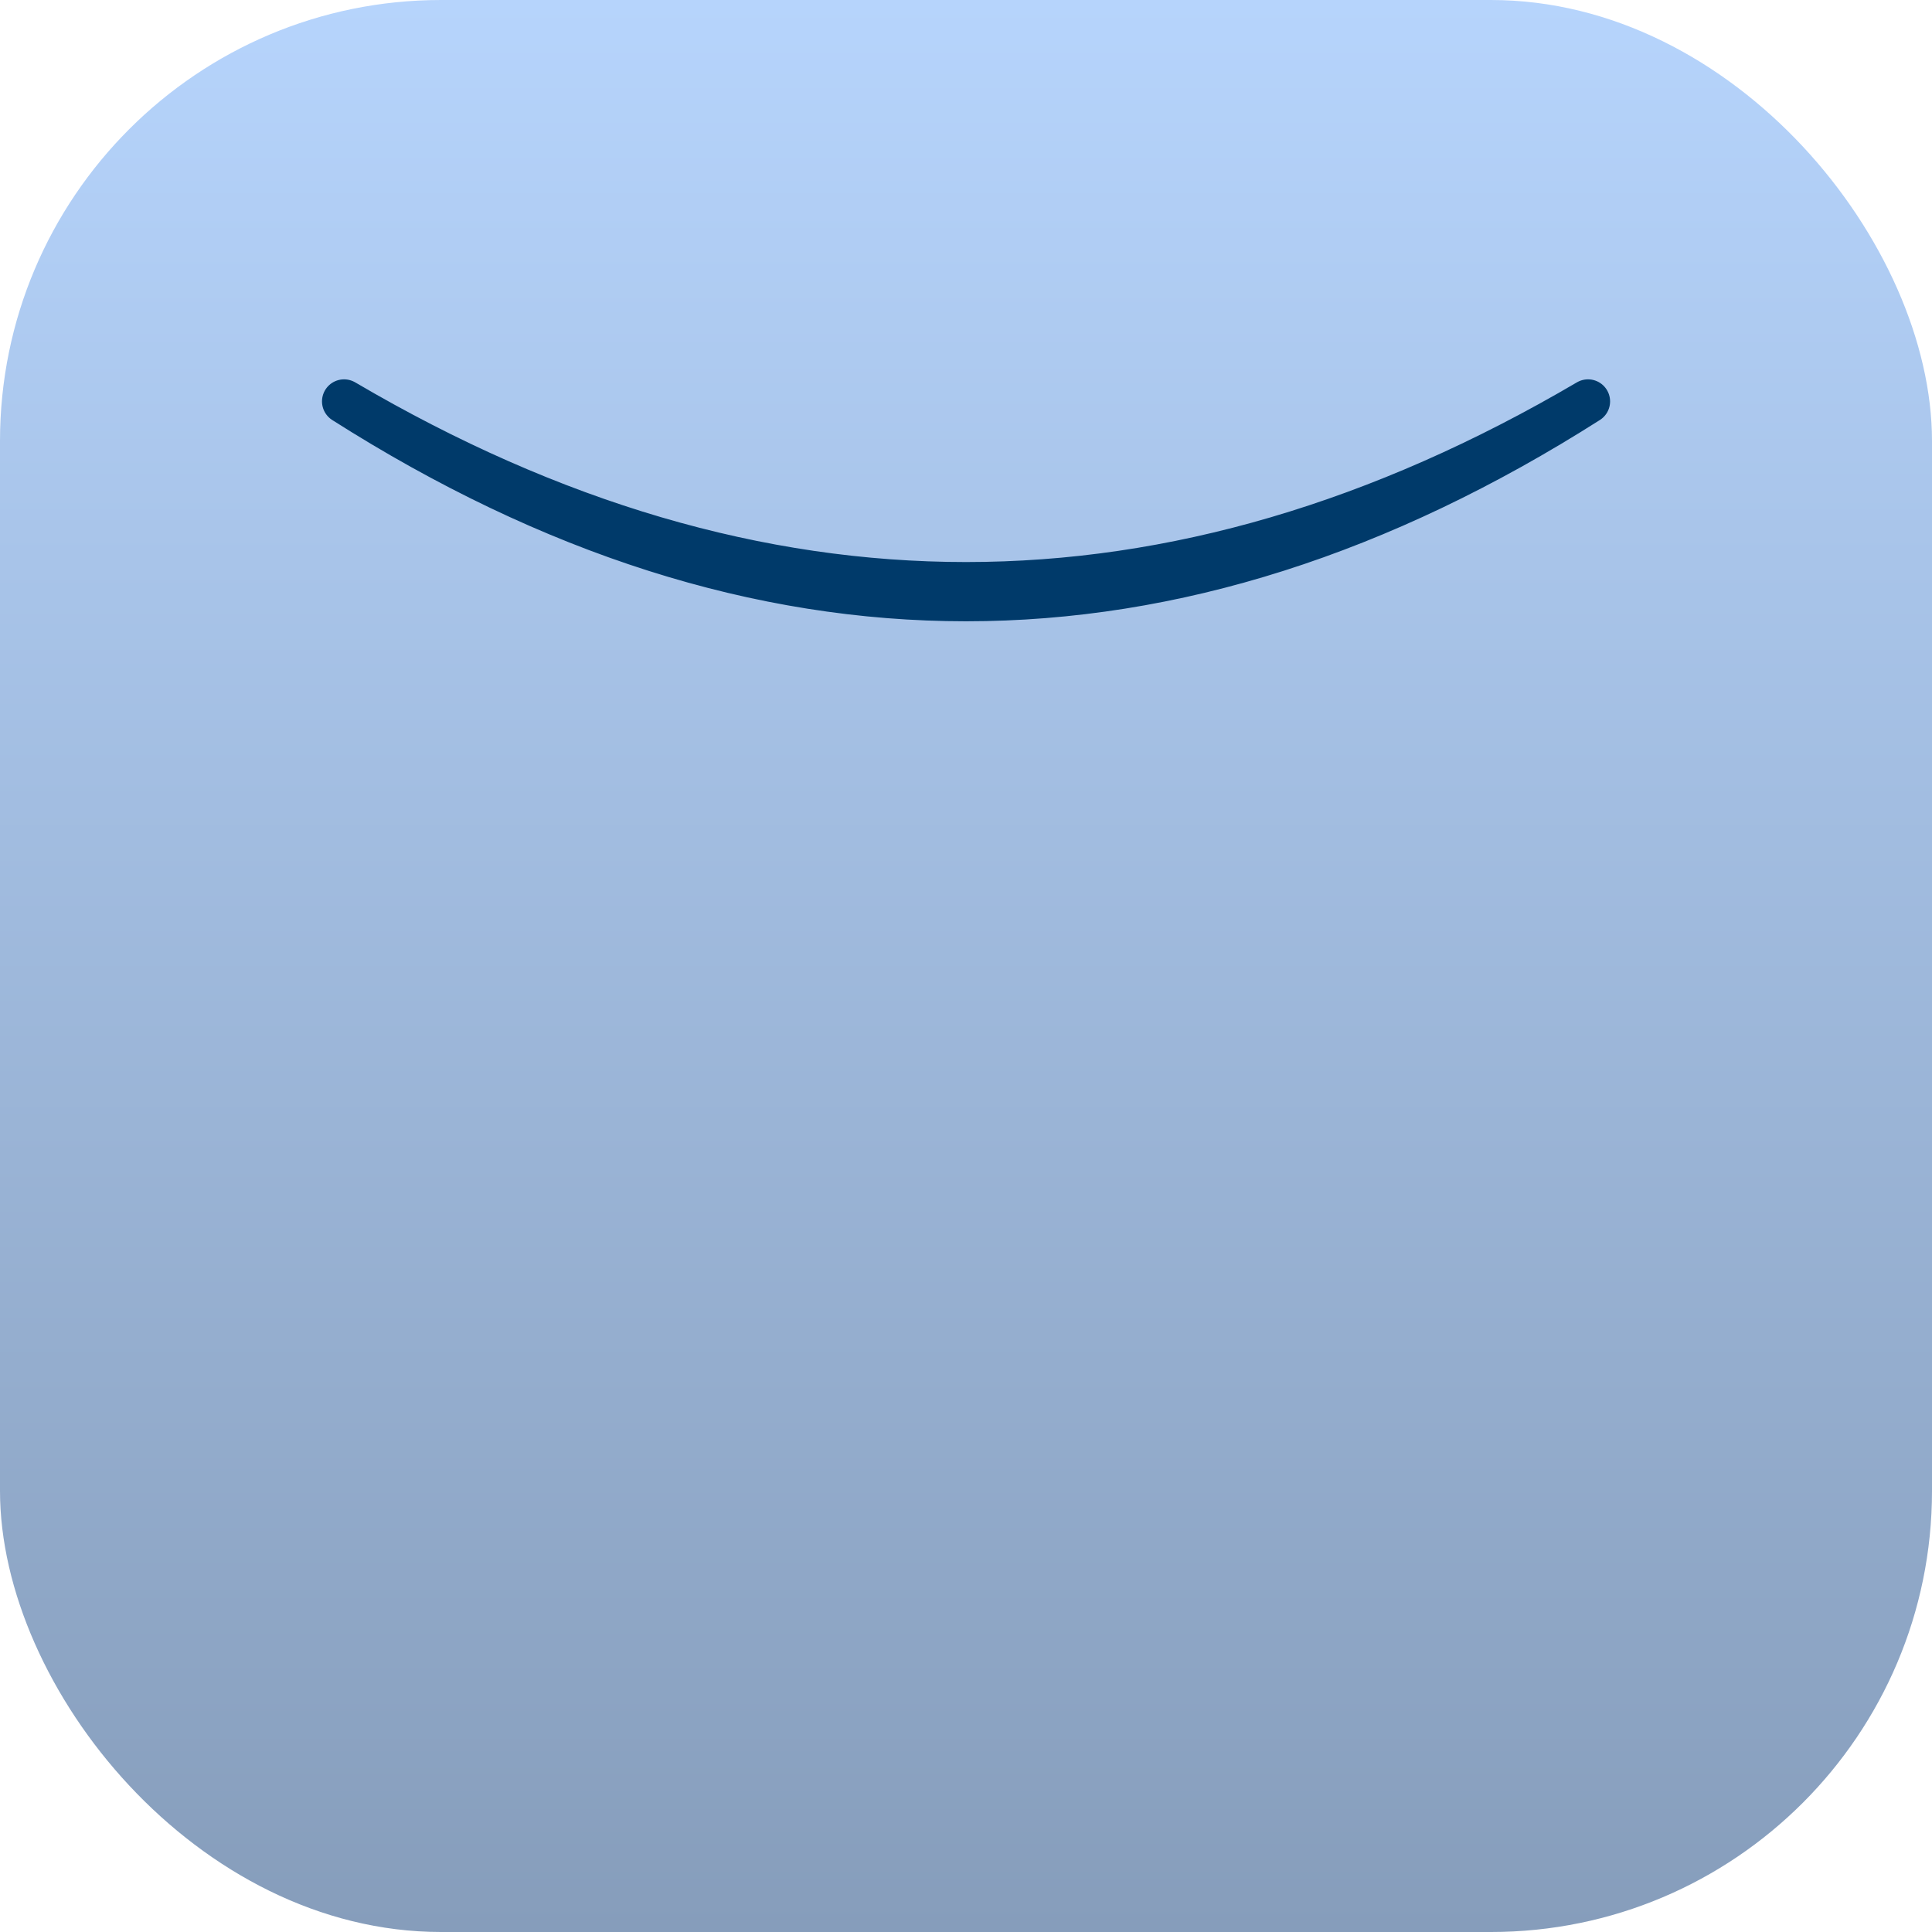 <svg width="219" height="219" viewBox="0 0 219 219" fill="none" xmlns="http://www.w3.org/2000/svg">
<rect width="219" height="219" rx="50" fill="url(#paint0_linear_13_127)"/>
<path d="M39 45.5C86.01 75.4 133.01 75.4 180.01 45.5C133.01 75.22 86.01 75.22 39 45.5Z" fill="black"/>
<path d="M39 45.5C86.01 75.4 133.01 75.4 180.01 45.5C133.01 73.113 86.007 73.113 39 45.5Z" fill="black"/>
<path d="M39 45.5C86.01 75.4 133.01 75.4 180.01 45.5C133.01 75.22 86.01 75.22 39 45.5Z" fill="black"/>
<path d="M39 45.5C86.01 75.4 133.01 75.4 180.01 45.5C133.01 73.113 86.007 73.113 39 45.5Z" fill="black"/>
<path d="M39 45.5C86.01 75.4 133.01 75.4 180.01 45.5M39 45.5C86.01 75.22 133.01 75.22 180.01 45.5M39 45.5C86.007 73.113 133.01 73.113 180.01 45.5" stroke="#003A6A" stroke-width="5" stroke-linecap="round"/>
<defs>
<linearGradient id="paint0_linear_13_127" x1="109.5" y1="0" x2="109.5" y2="219" gradientUnits="userSpaceOnUse">
<stop stop-color="#B6D4FC"/>
<stop offset="1" stop-color="#869DBB"/>
</linearGradient>
</defs>
</svg>
